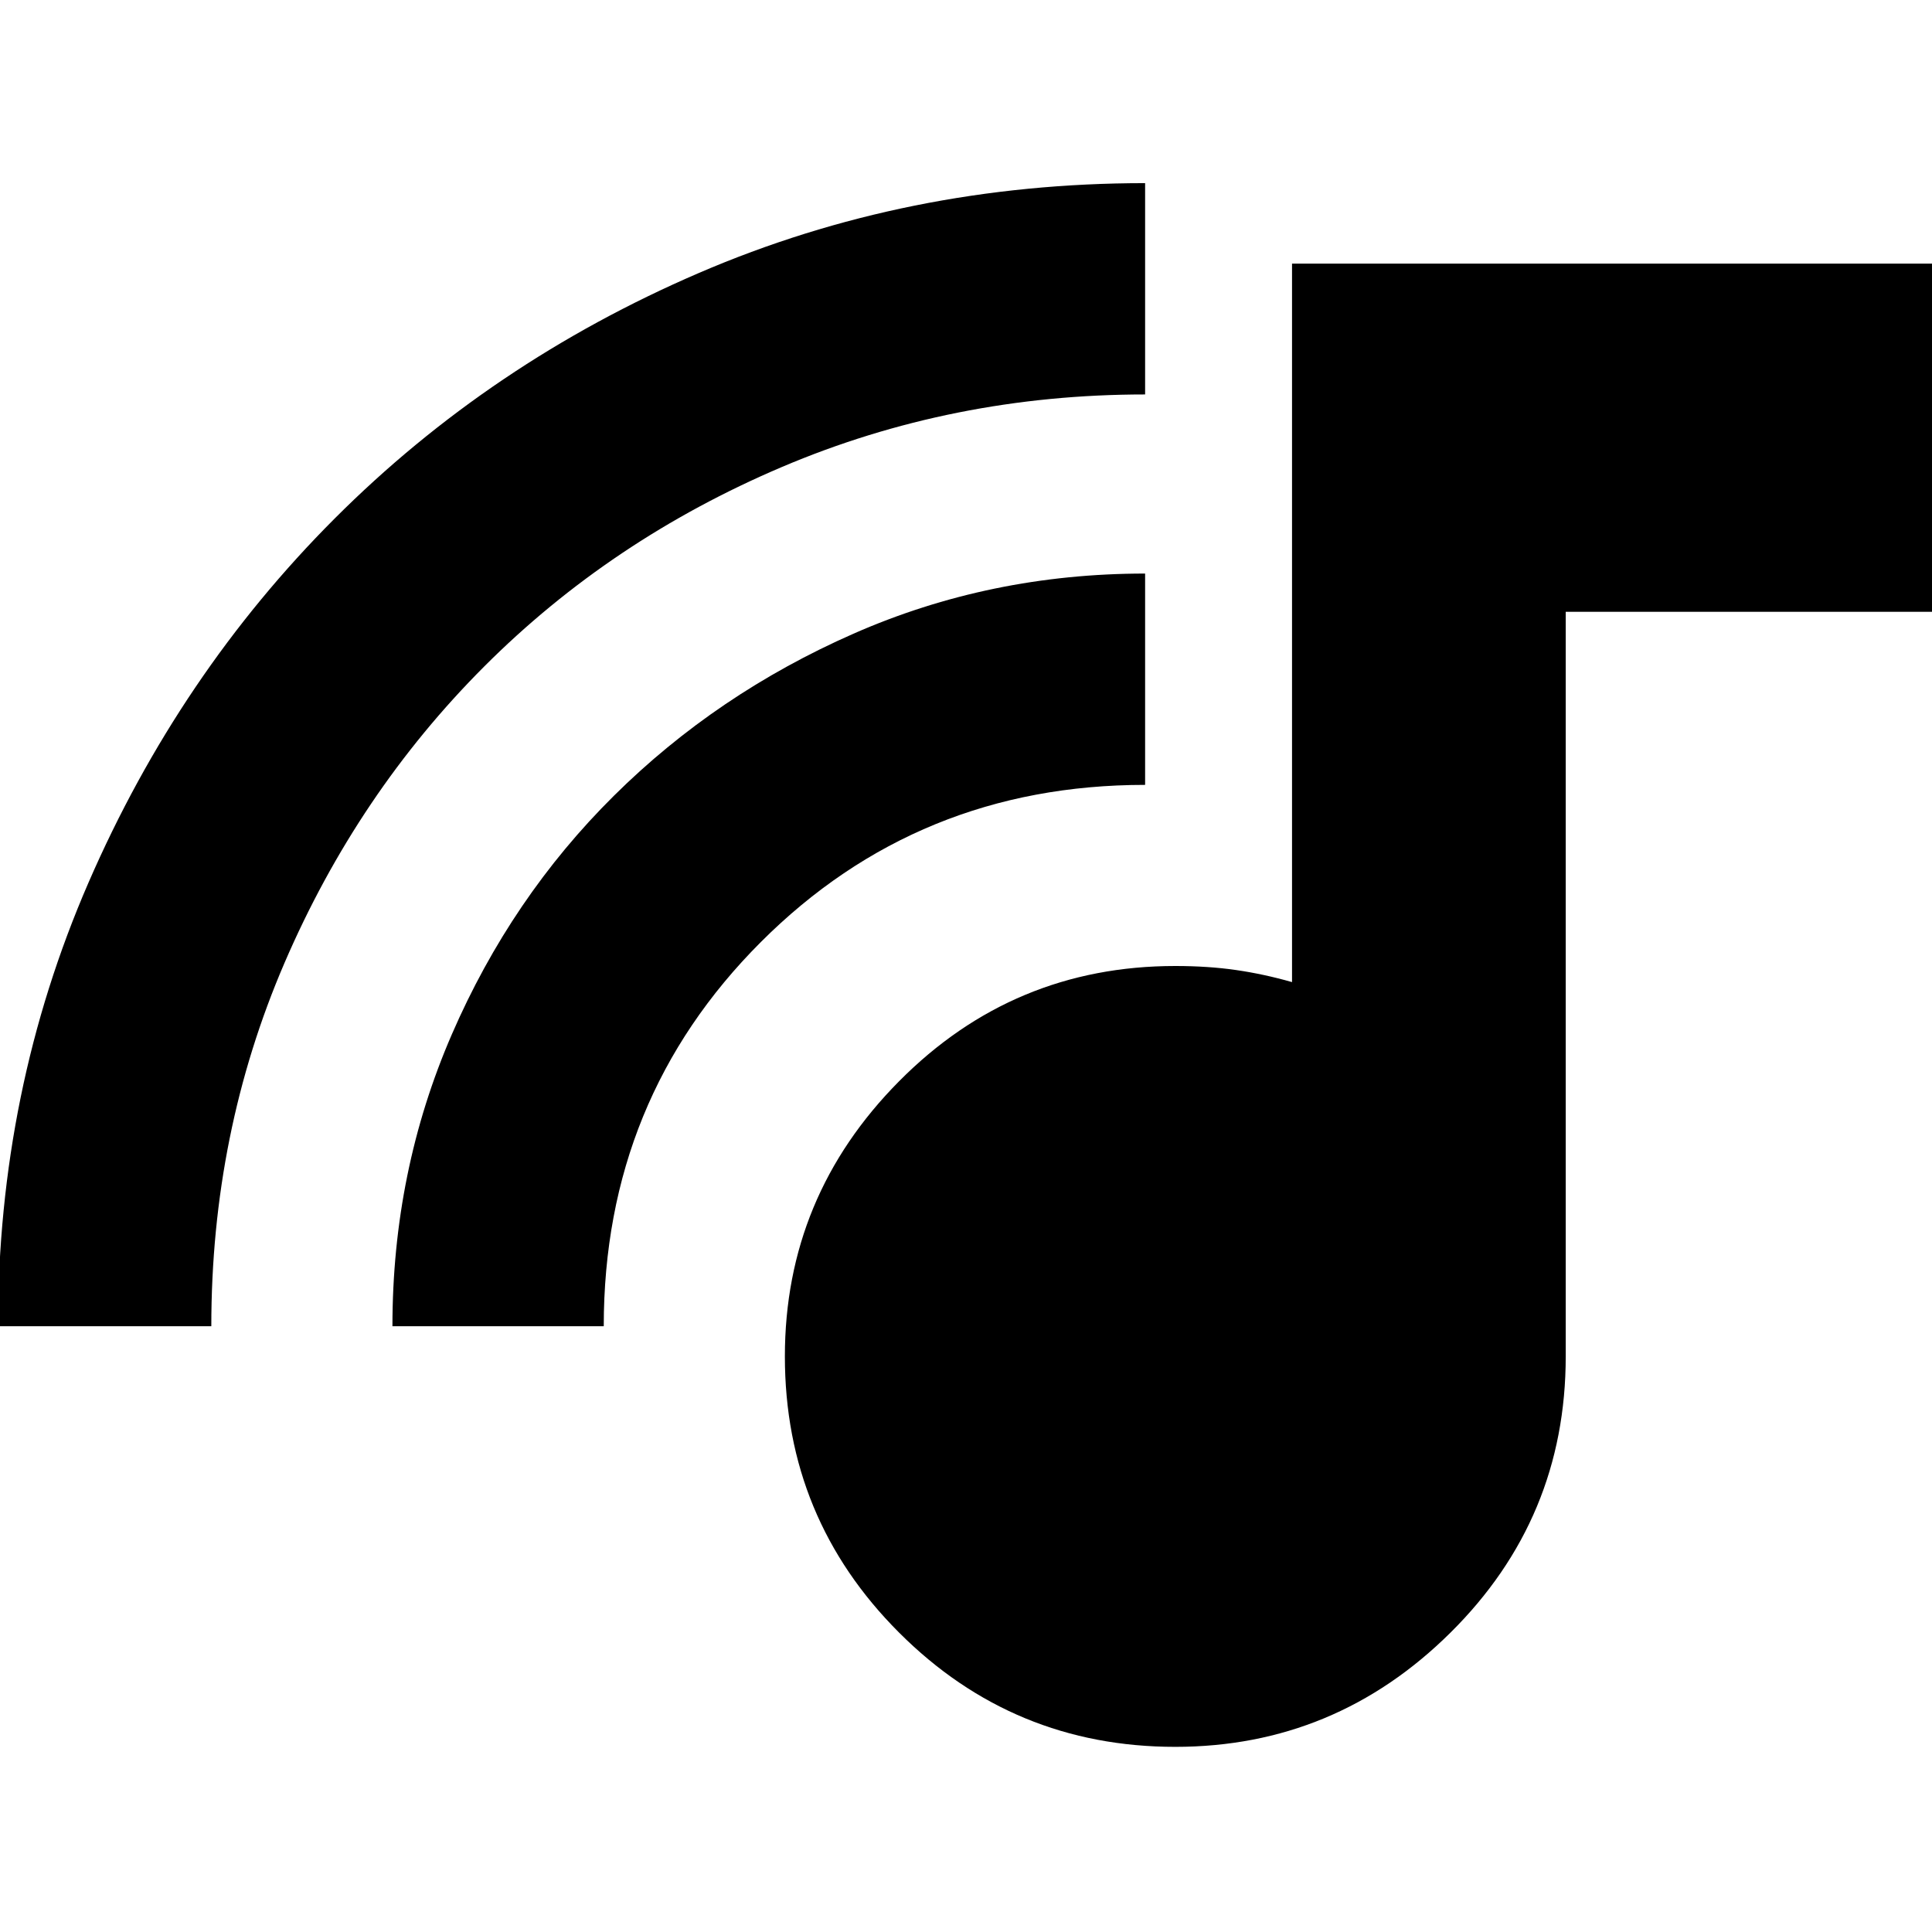 <svg xmlns="http://www.w3.org/2000/svg" height="24" viewBox="0 -960 960 960" width="24"><path d="M584-92q-80.49 0-137.24-56.76Q390-205.51 390-286q0-79.49 56.76-136.74Q503.51-480 584-480q16.32 0 30.16 2t27.84 6v-357h319v173H778v370q0 80.49-57.26 137.24Q663.49-92 584-92ZM-1-301q0-117 45-220.5t122.31-180.86q77.31-77.37 180.96-122Q450.91-869 569-869v105q-95.73 0-180.58 36.09-84.86 36.1-147.79 99.06-62.93 62.97-99.28 147.36Q105-397.1 105-301H-1Zm196 0q0-77 29.5-145t80.57-118.61q51.07-50.6 119-80.5Q492-675 569-675v105q-112.83 0-190.92 78.08Q300-413.83 300-301H195Z"/></svg>